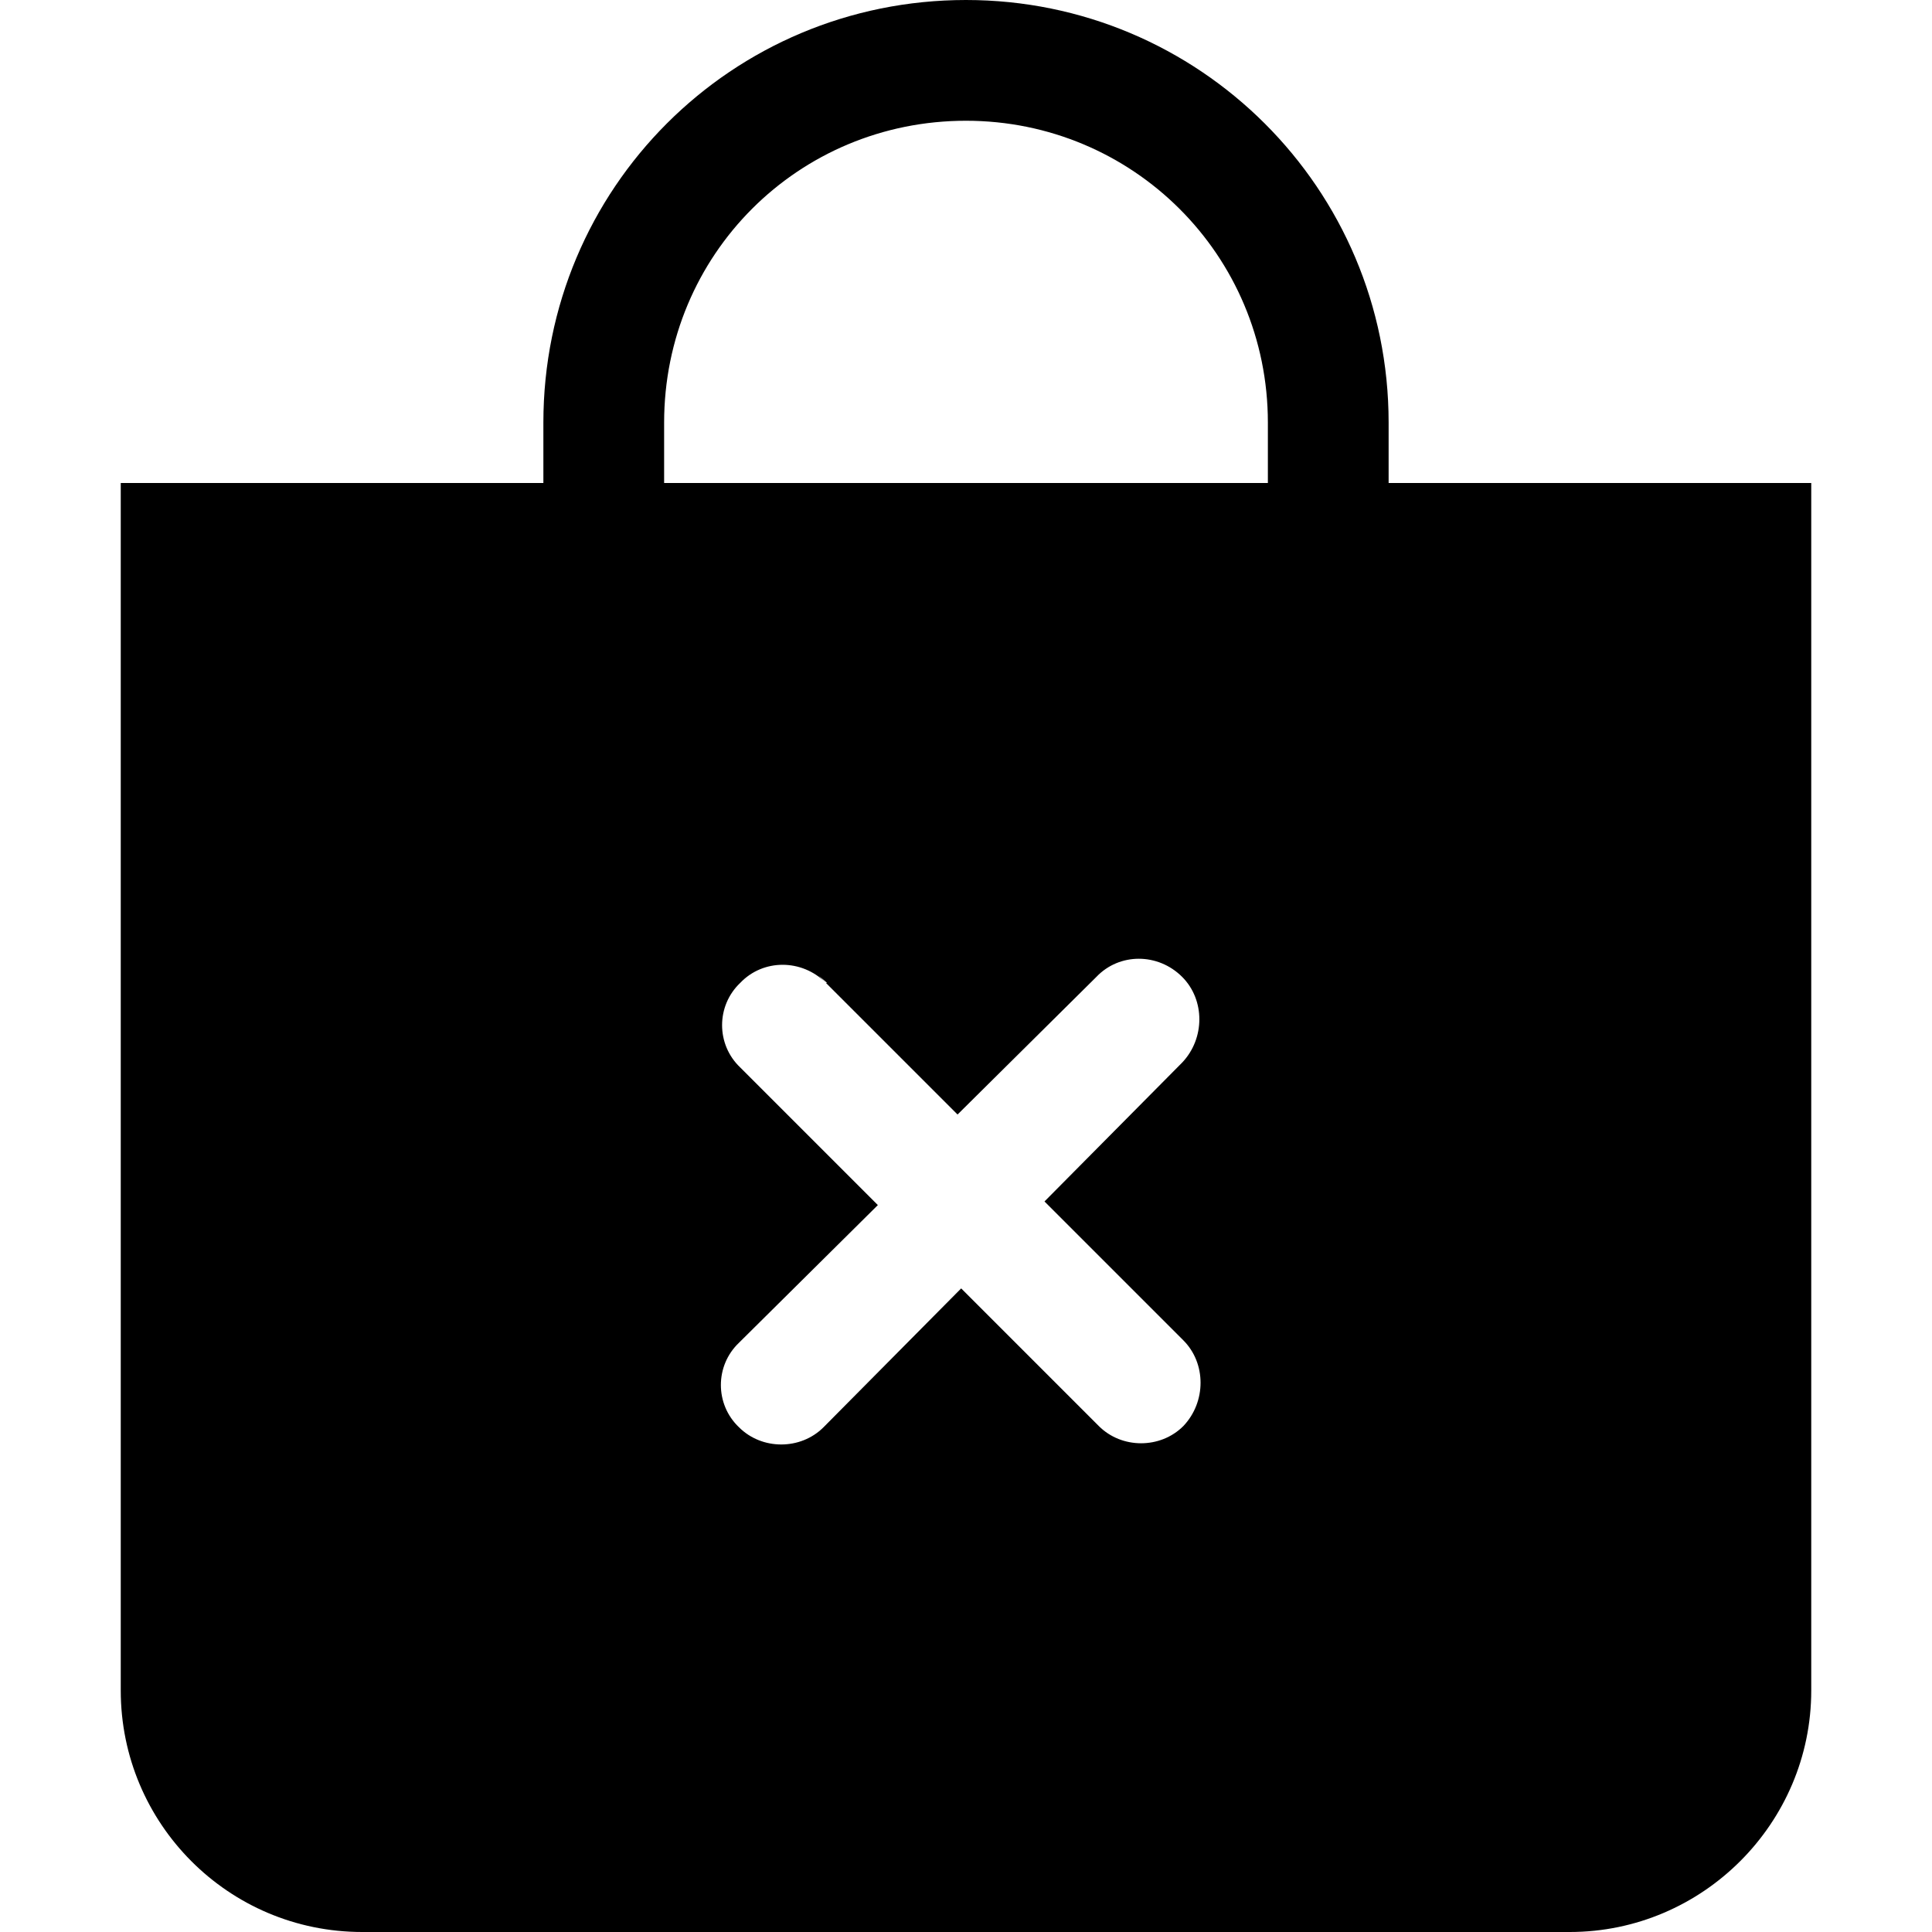 <svg viewBox="0 0 16 16" xmlns="http://www.w3.org/2000/svg"><path fill-rule="evenodd" d="M10.5 3.5v0C10.5 2.11 9.38 1 8 1 6.61 1 5.5 2.11 5.5 3.5V4h5v-.5Zm1 0V4H15v10 0c0 1.1-.9 2-2 2H3v0c-1.11 0-2-.9-2-2V4h3.5v-.5 0C4.5 1.56 6.06 0 8 0c1.93 0 3.5 1.56 3.5 3.5ZM6.85 8.14H6.84c-.2-.2-.52-.2-.71 0 -.2.19-.2.51 0 .7l1.14 1.14 -1.15 1.14v0c-.2.19-.2.51 0 .7 .19.19.51.19.7 0l1.14-1.15 1.14 1.14v0c.19.19.51.19.7 0 .19-.2.19-.52 0-.71L8.65 9.95l1.14-1.15v0c.19-.2.19-.52 0-.71 -.2-.2-.52-.2-.71 0L7.93 9.23 6.78 8.08Z"/></svg>